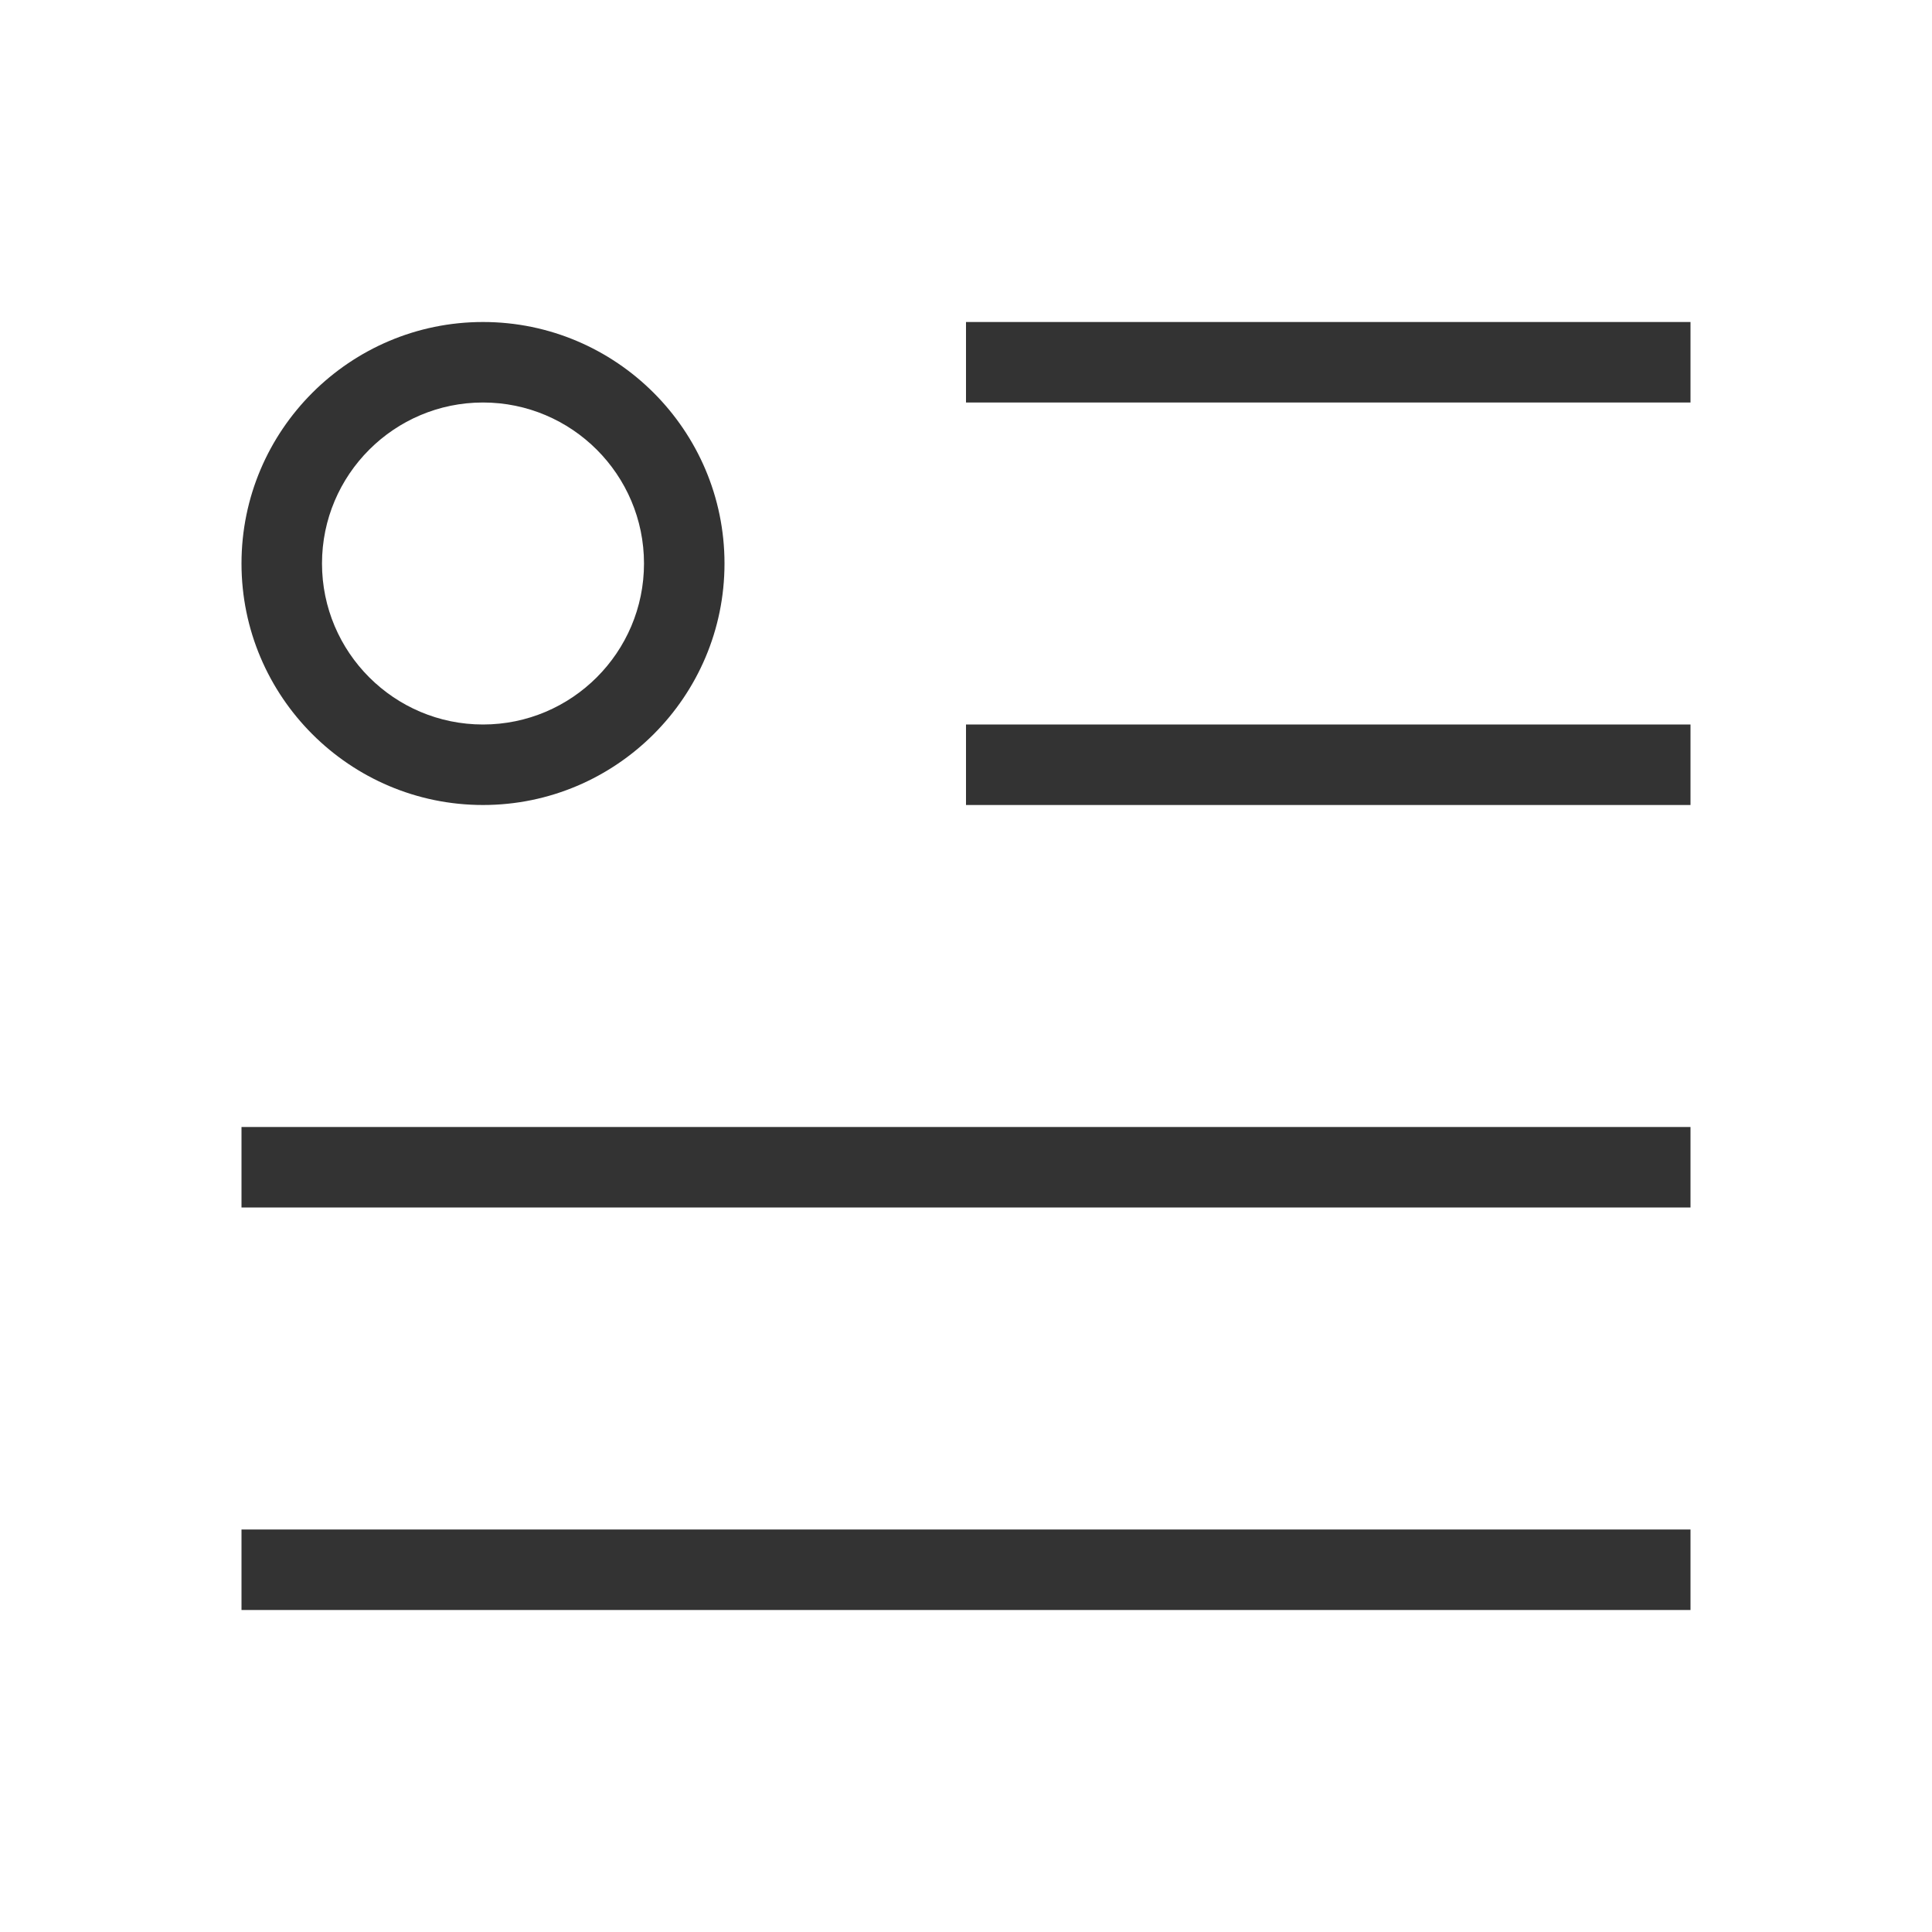 <?xml version="1.0" encoding="iso-8859-1"?>
<svg version="1.1" id="&#x56FE;&#x5C42;_1" xmlns="http://www.w3.org/2000/svg" xmlns:xlink="http://www.w3.org/1999/xlink" x="0px"
	 y="0px" viewBox="0 0 24 24" style="enable-background:new 0 0 24 24;" xml:space="preserve">
<rect x="12" y="4" style="fill:#333333;" width="9" height="1"/>
<rect x="12" y="9" style="fill:#333333;" width="9" height="1"/>
<rect x="3" y="14" style="fill:#333333;" width="18" height="1"/>
<rect x="3" y="19" style="fill:#333333;" width="18" height="1"/>
<path style="fill:#333333;" d="M6,10c-1.654,0-3-1.346-3-3s1.346-3,3-3s3,1.346,3,3S7.654,10,6,10z M6,5C4.897,5,4,5.897,4,7
	s0.897,2,2,2s2-0.897,2-2S7.103,5,6,5z"/>
</svg>






